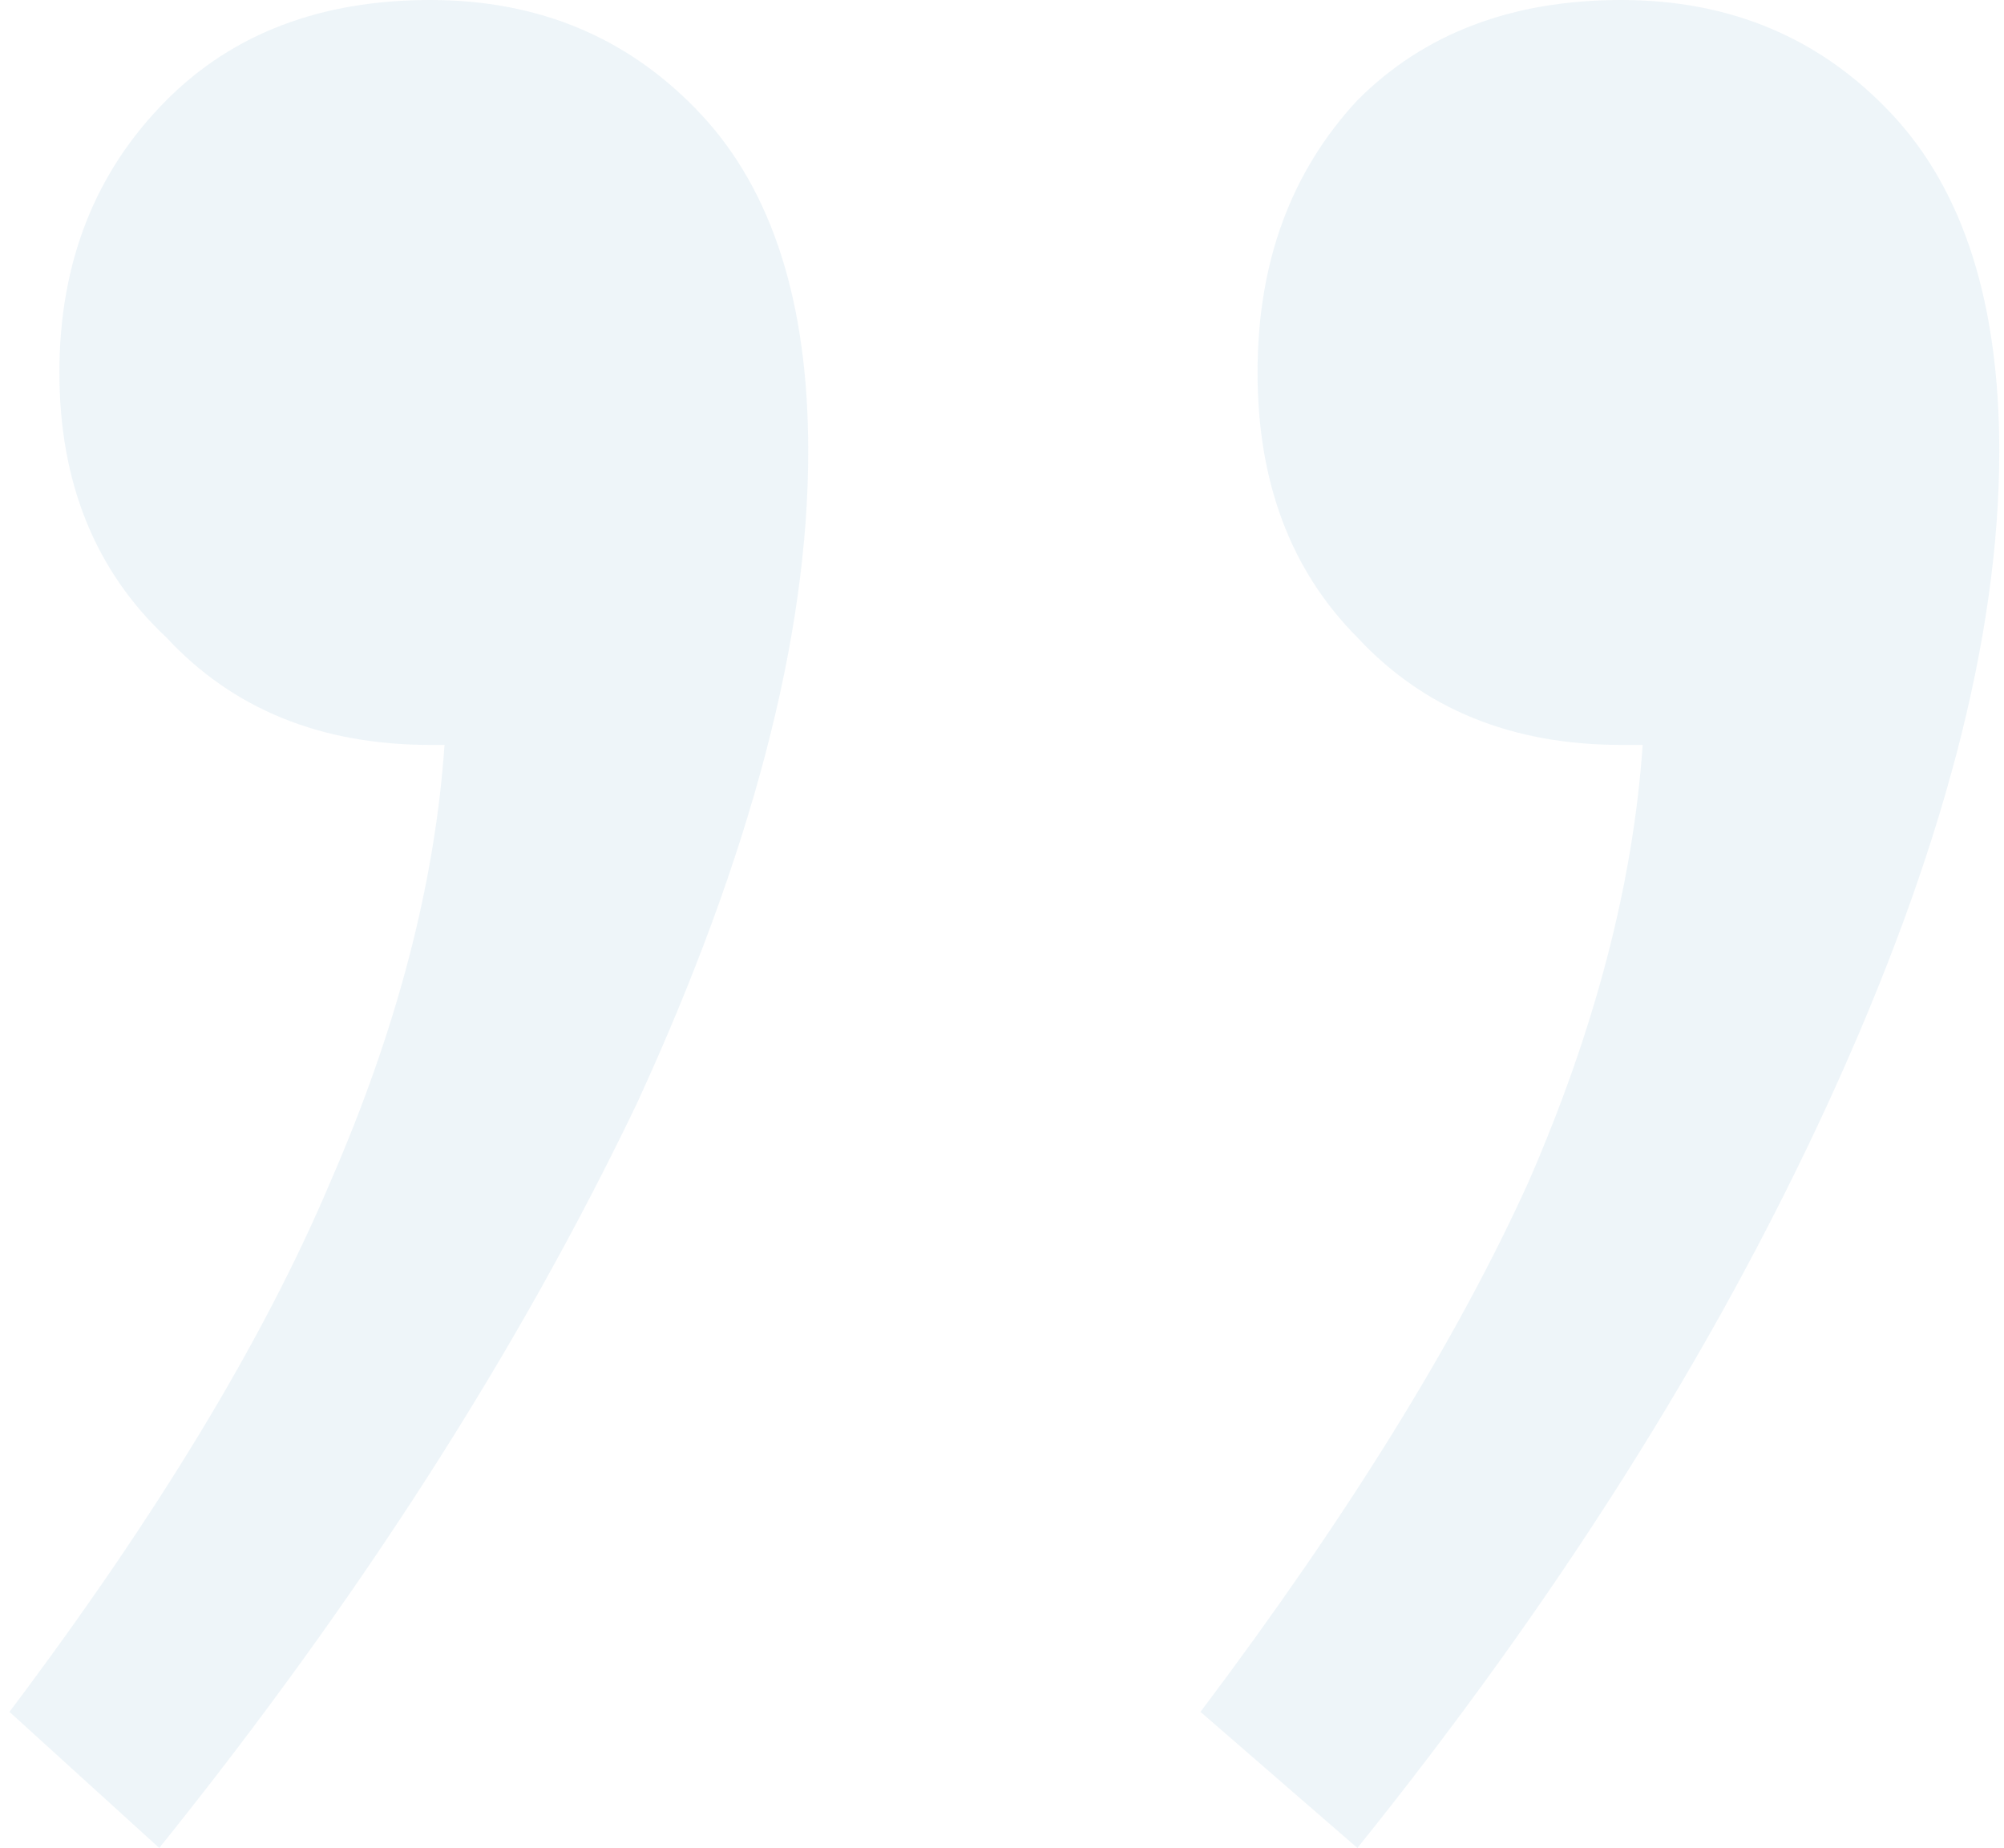 <svg width="141" height="130" viewBox="0 0 141 130" fill="none" xmlns="http://www.w3.org/2000/svg">
<g id="svg">
<path id="Text" opacity="0.08" d="M4.179 26.202C4.179 18.476 6.688 12.093 11.706 7.054C16.39 2.351 22.578 0 30.273 0C37.967 0 44.323 2.687 49.341 8.062C54.358 13.437 56.867 21.331 56.867 31.744C56.867 44.845 52.853 60.129 44.825 77.597C36.461 95.065 25.255 112.532 11.204 130L0.667 120.426C11.037 106.654 18.564 94.225 23.247 83.139C27.931 72.39 30.607 62.145 31.276 52.403H30.273C22.578 52.403 16.39 49.884 11.706 44.845C6.688 40.142 4.179 33.928 4.179 26.202ZM88.48 26.202C88.48 18.476 90.822 12.093 95.505 7.054C100.189 2.351 106.378 0 114.072 0C121.766 0 128.122 2.687 133.14 8.062C138.158 13.437 140.667 21.331 140.667 31.744C140.667 44.845 136.652 60.129 128.624 77.597C120.595 95.065 109.556 112.532 95.505 130L84.466 120.426C94.836 106.654 102.531 94.225 107.548 83.139C112.232 72.39 114.908 62.145 115.577 52.403H114.072C106.378 52.403 100.189 49.884 95.505 44.845C90.822 40.142 88.48 33.928 88.48 26.202Z" fill="#2D83B6"/>
</g>
</svg>
